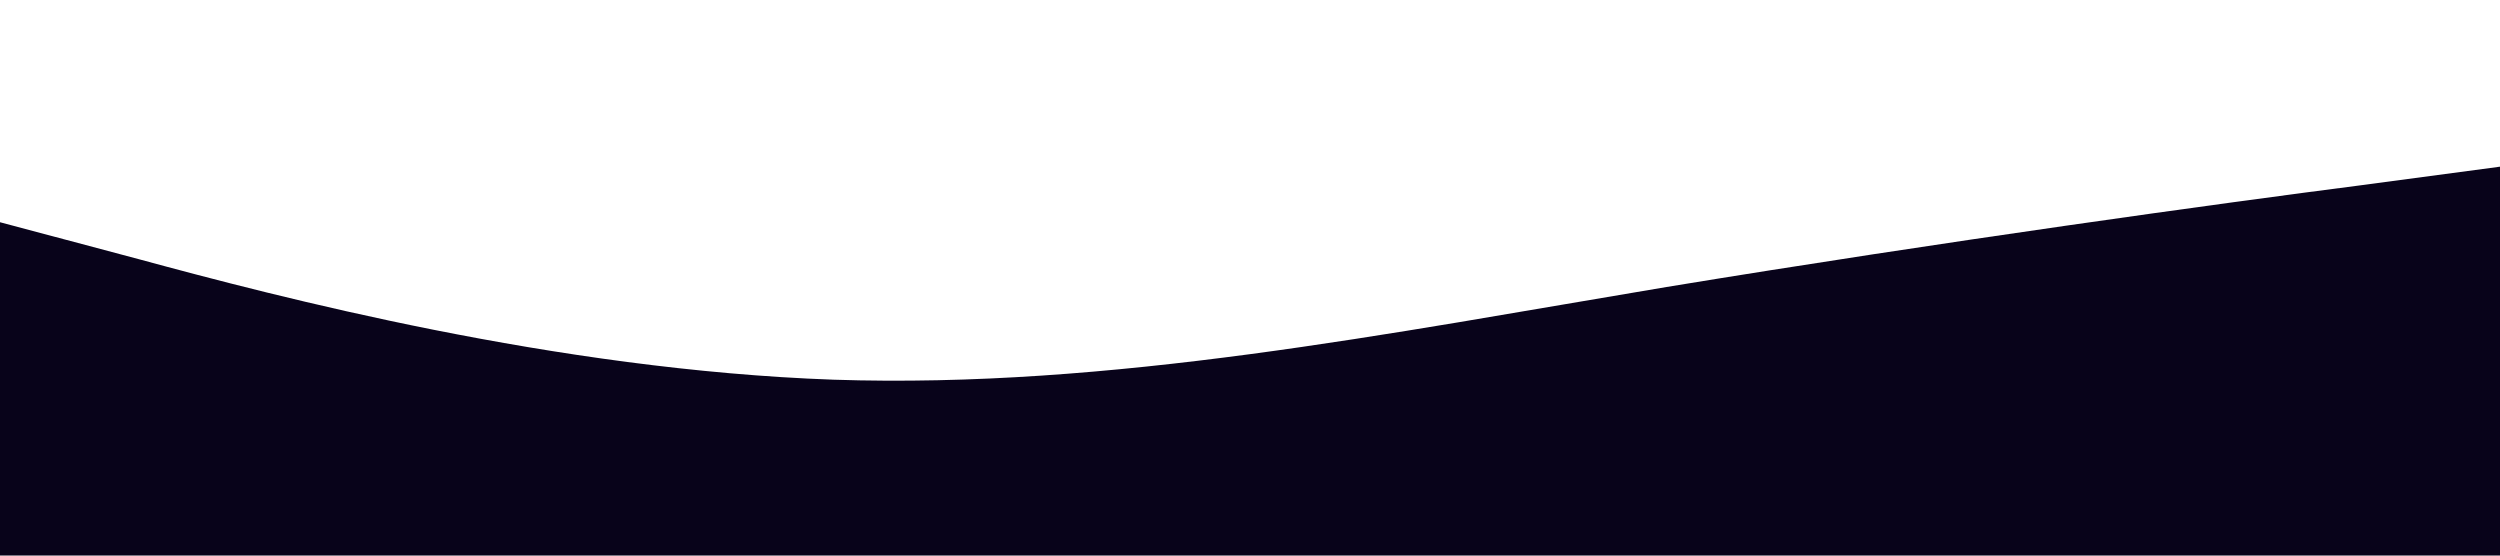 <svg xmlns="http://www.w3.org/2000/svg" viewBox="0 0 1440 320"><path fill="#08031a" fill-opacity="1" d="M0,128L80,149.3C160,171,320,213,480,218.7C640,224,800,192,960,165.3C1120,139,1280,117,1360,106.7L1440,96L1440,320L1360,320C1280,320,1120,320,960,320C800,320,640,320,480,320C320,320,160,320,80,320L0,320Z"></path></svg>
